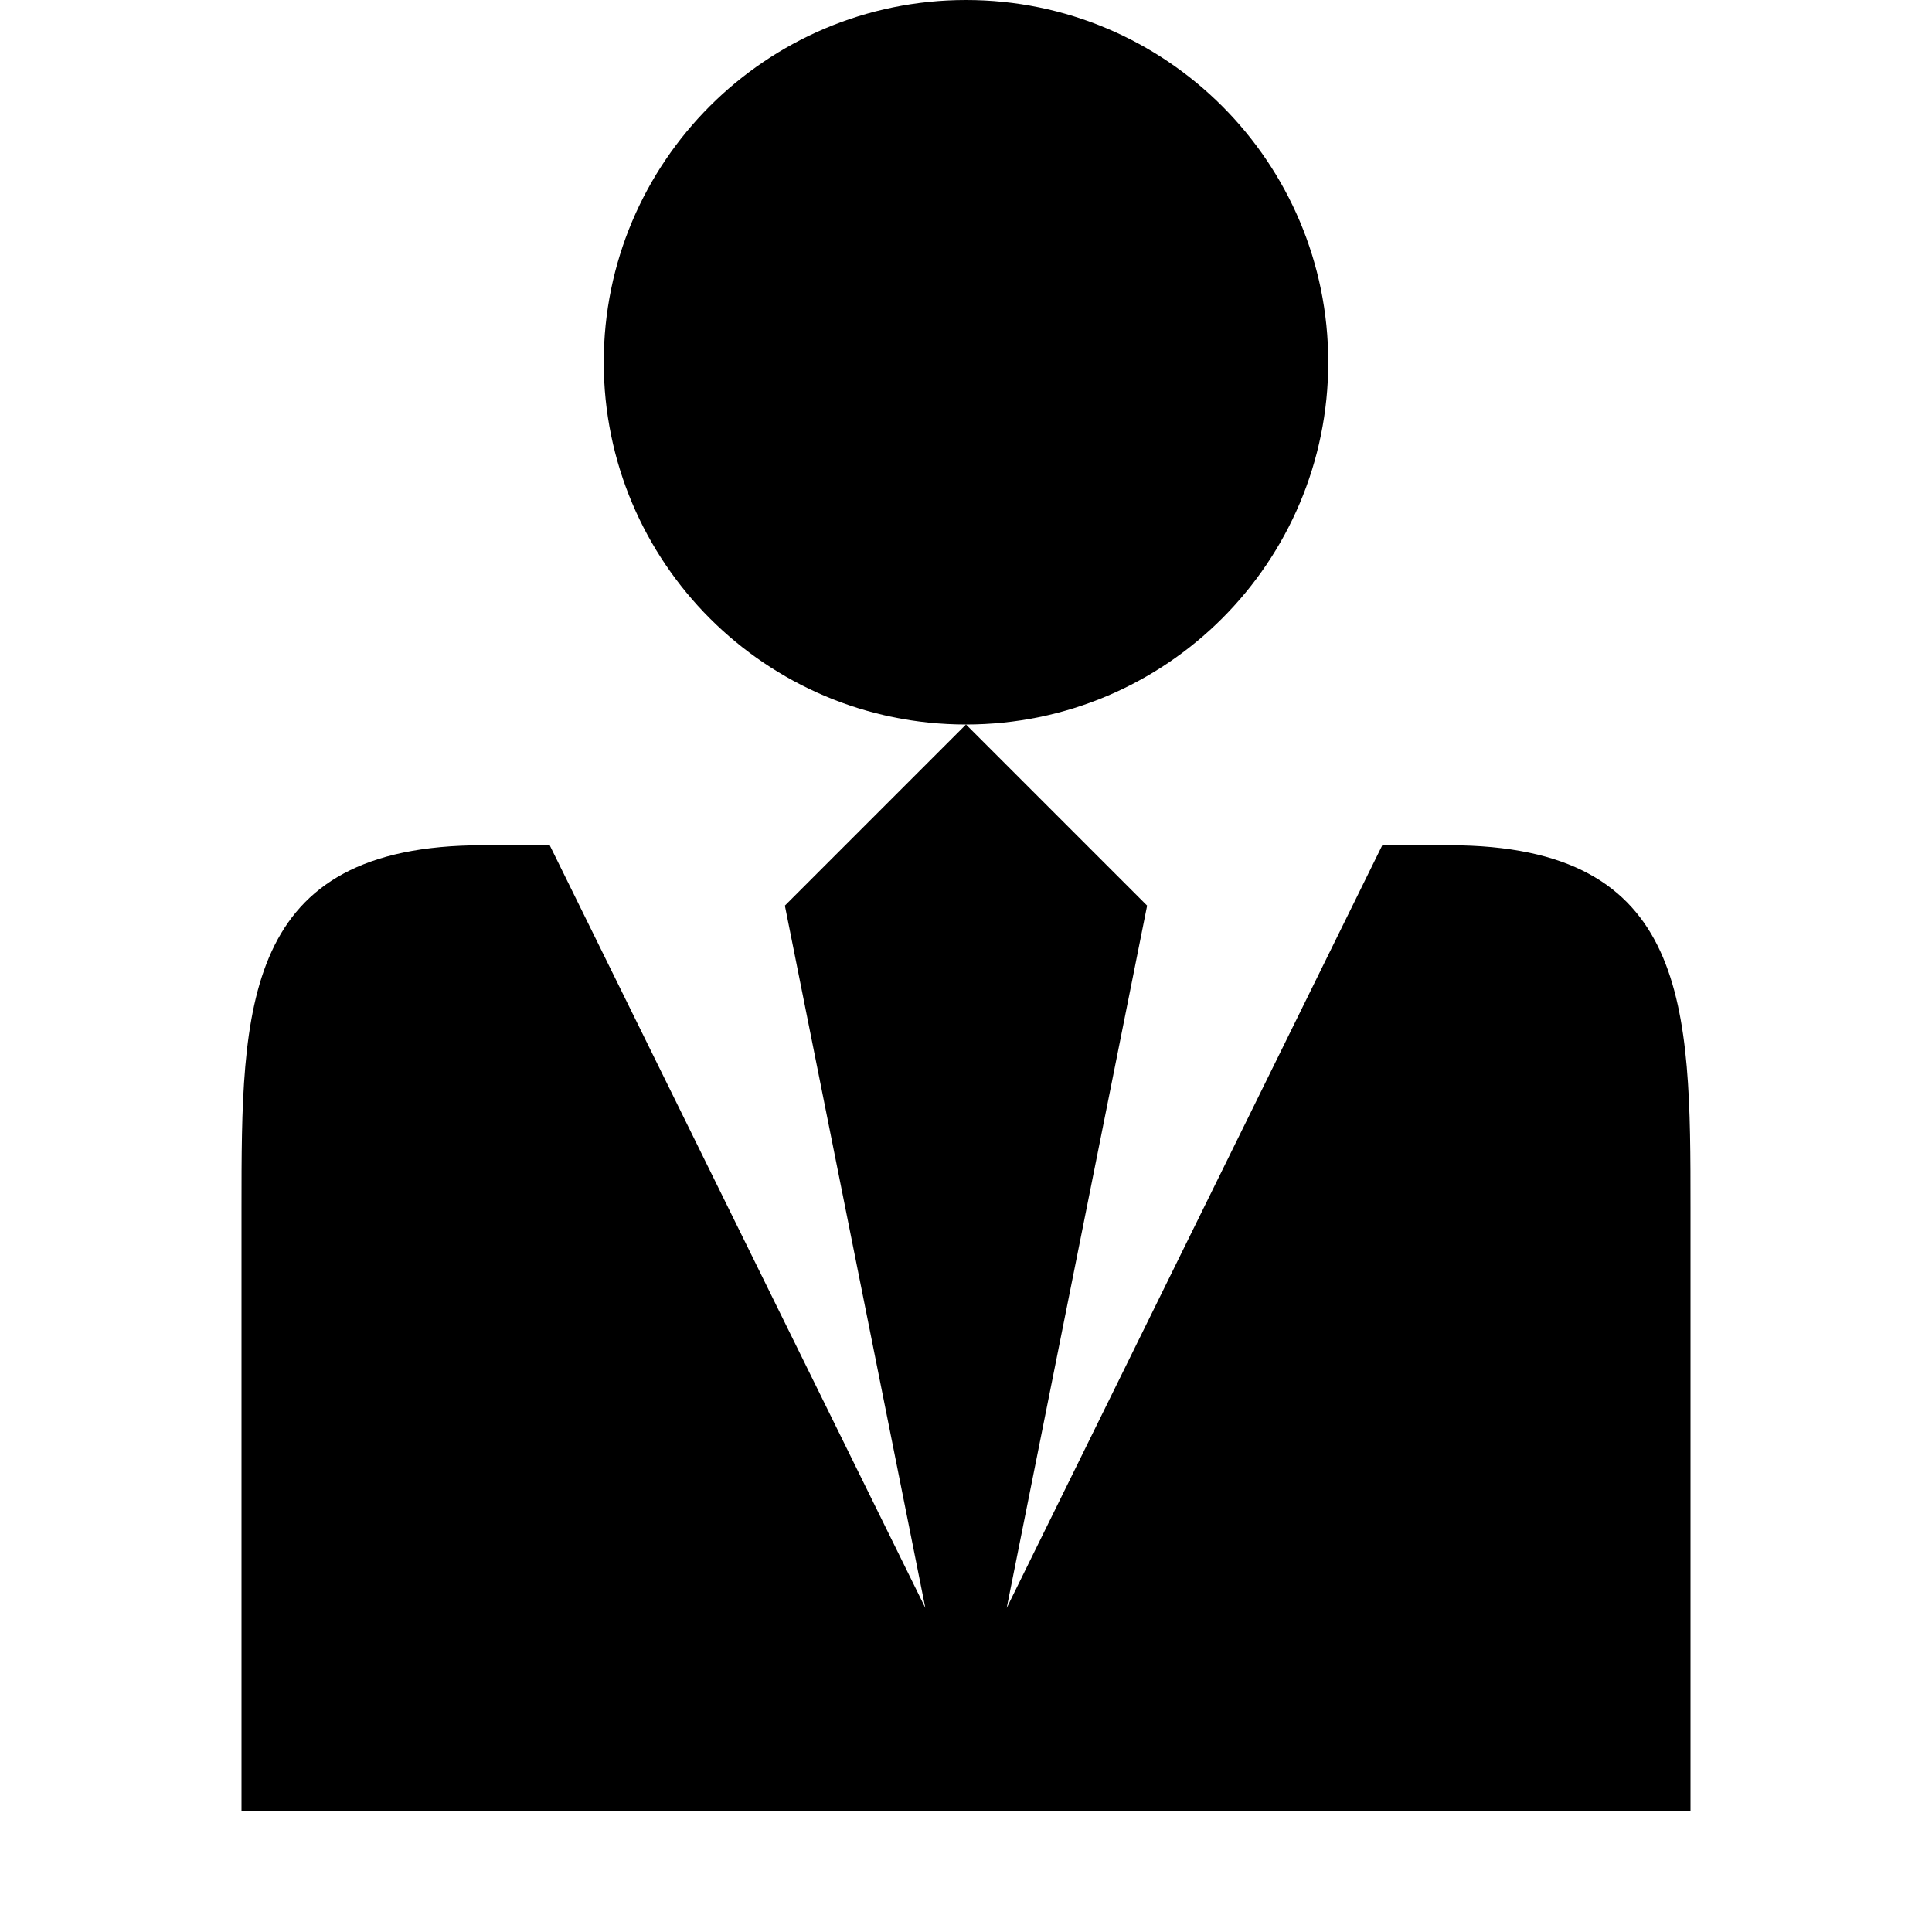 <svg xmlns="http://www.w3.org/2000/svg" width="64" height="64" viewBox="0 0 64 64"><path d="M20 12c0-6.627 5.373-12 12-12s12 5.373 12 12-5.373 12-12 12-12-5.373-12-12zm28.005 16H45.79L33.348 53.265 38 30l-6-6-6 6 4.653 23.265L18.21 28h-2.215C8 28 8 33.374 8 40v20h48V40c0-6.626 0-12-7.995-12z"/></svg>